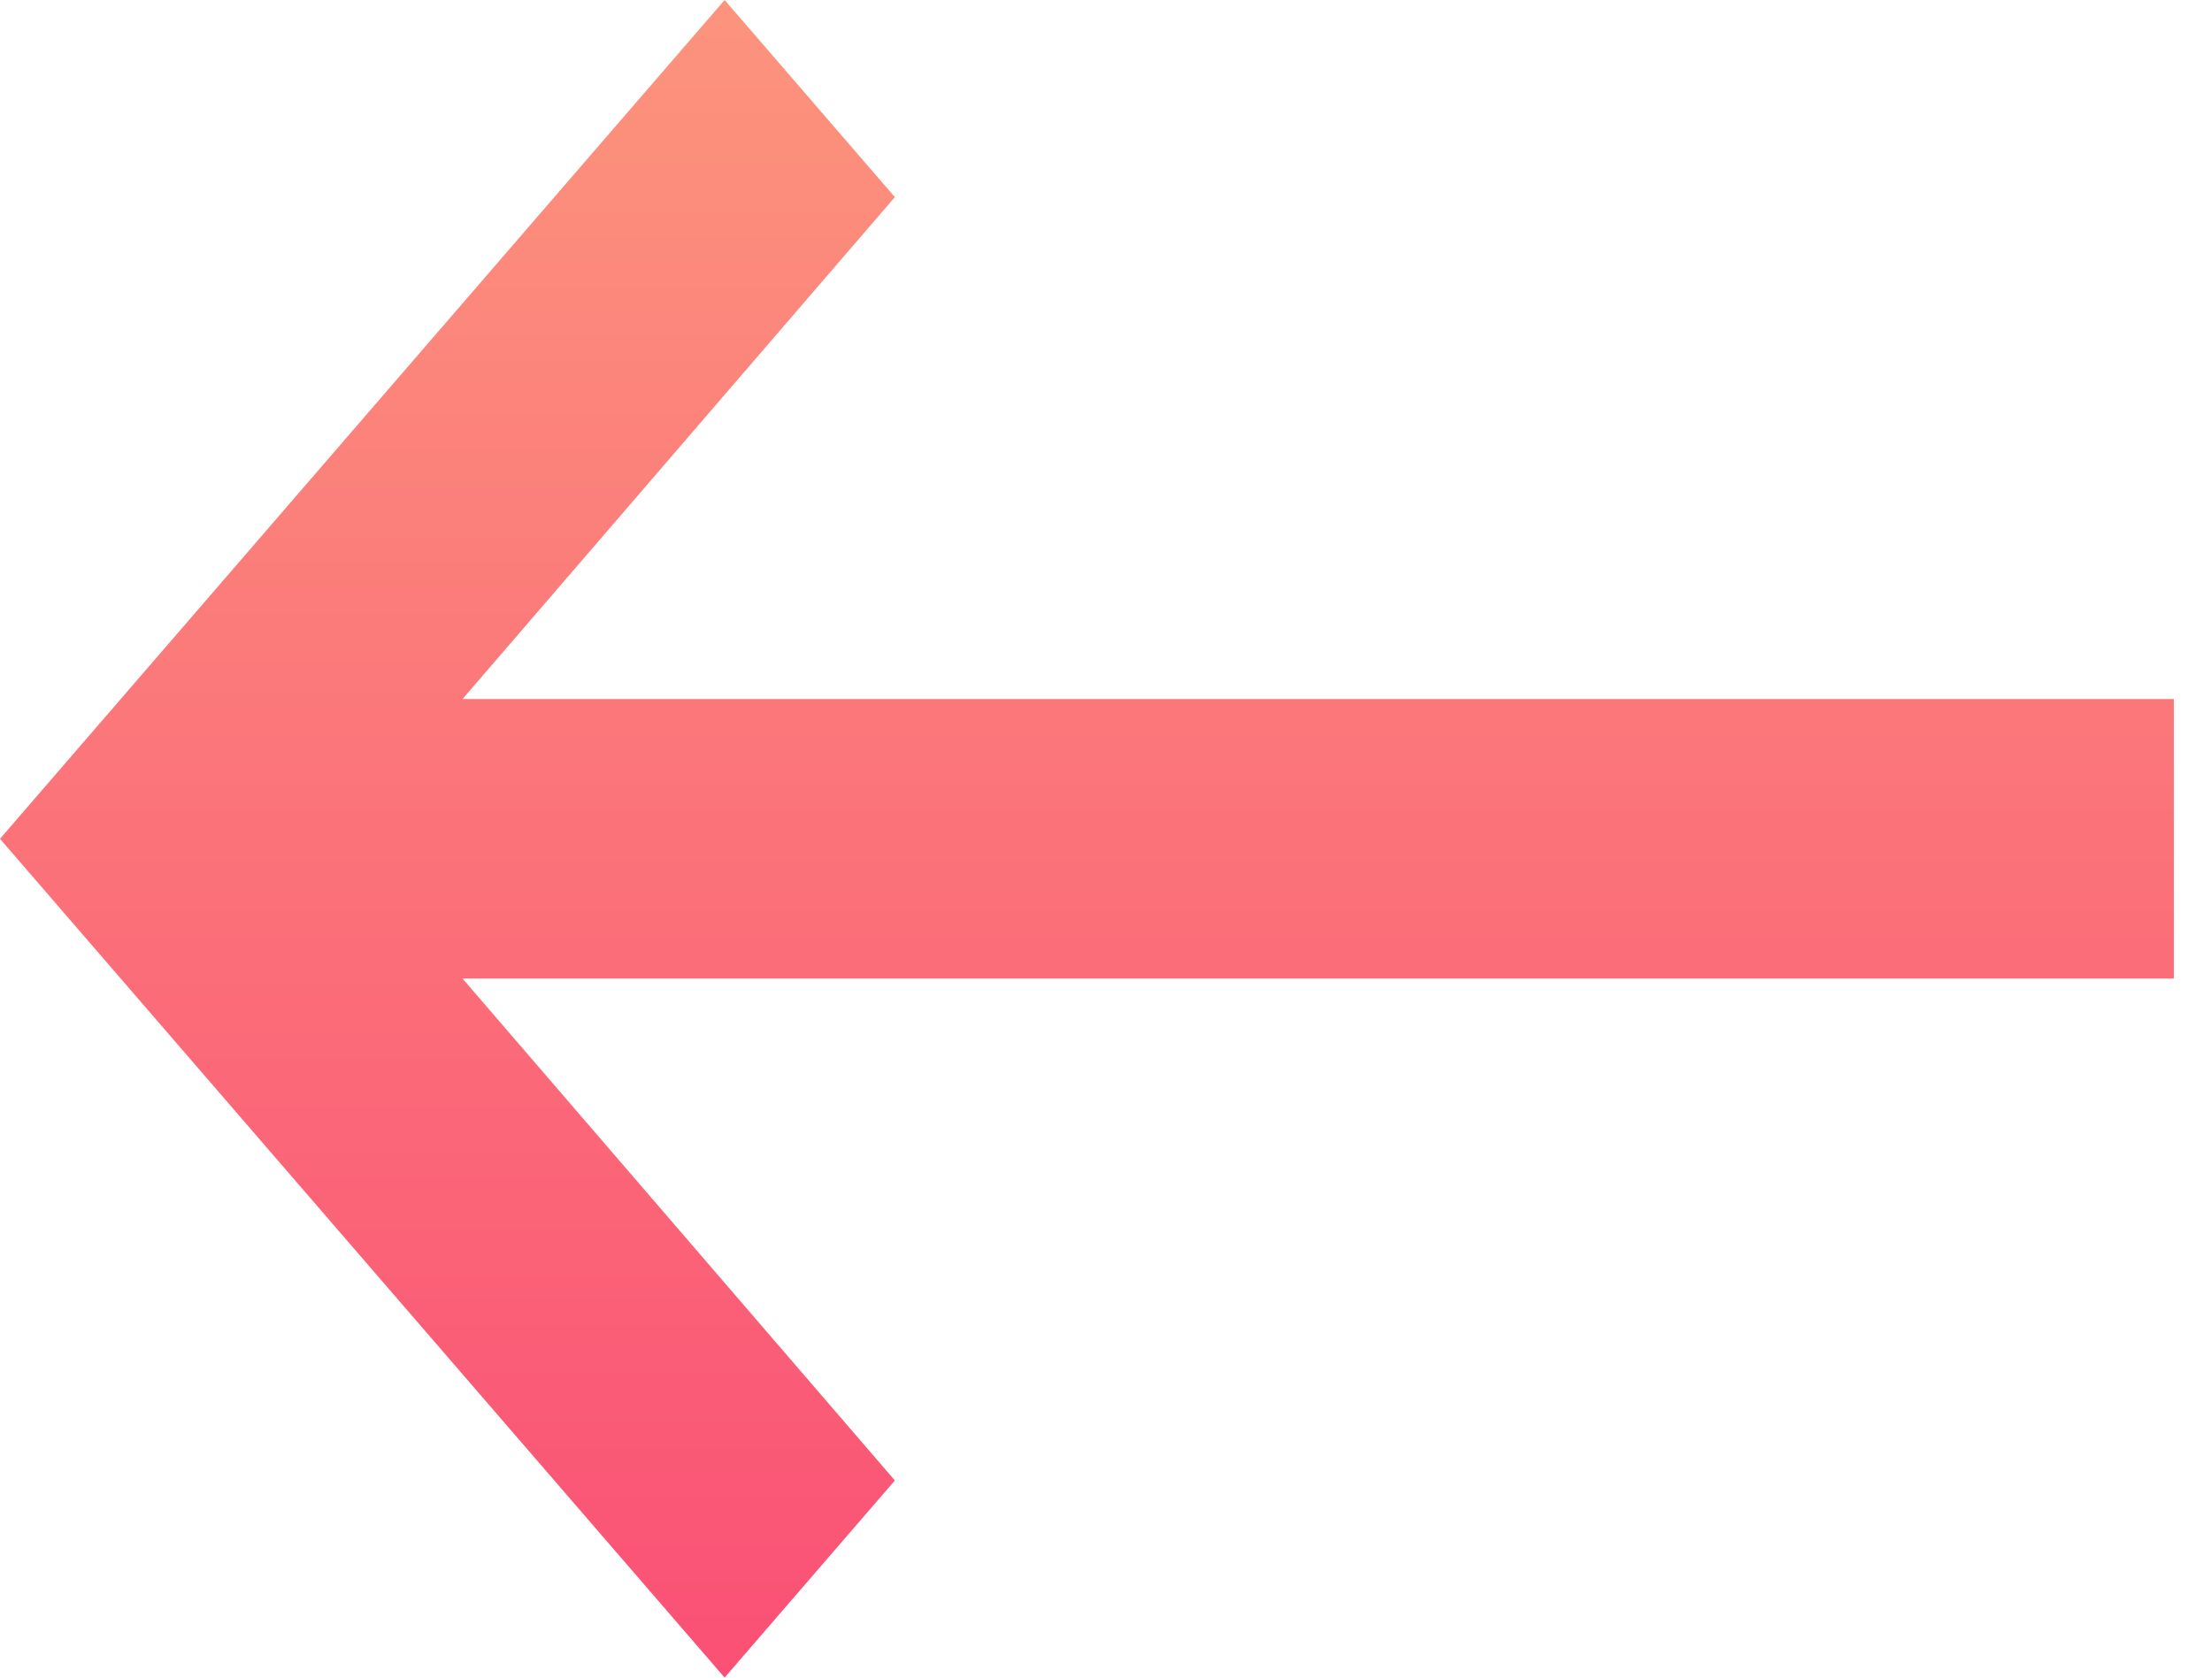 <svg width="29" height="22" viewBox="0 0 29 22" fill="none" xmlns="http://www.w3.org/2000/svg">
<path d="M28.5 9.167H6.064L11.732 2.585L9.5 0L0 11L9.5 22L11.732 19.415L6.064 12.833H28.5V9.167Z" fill="url(#paint0_linear)"/>
<defs>
<linearGradient id="paint0_linear" x1="14.25" y1="0" x2="14.25" y2="22" gradientUnits="userSpaceOnUse">
<stop stop-color="#FC947D"/>
<stop offset="0.536" stop-color="#FB7079"/>
<stop offset="1" stop-color="#FA5075"/>
</linearGradient>
</defs>
</svg>
